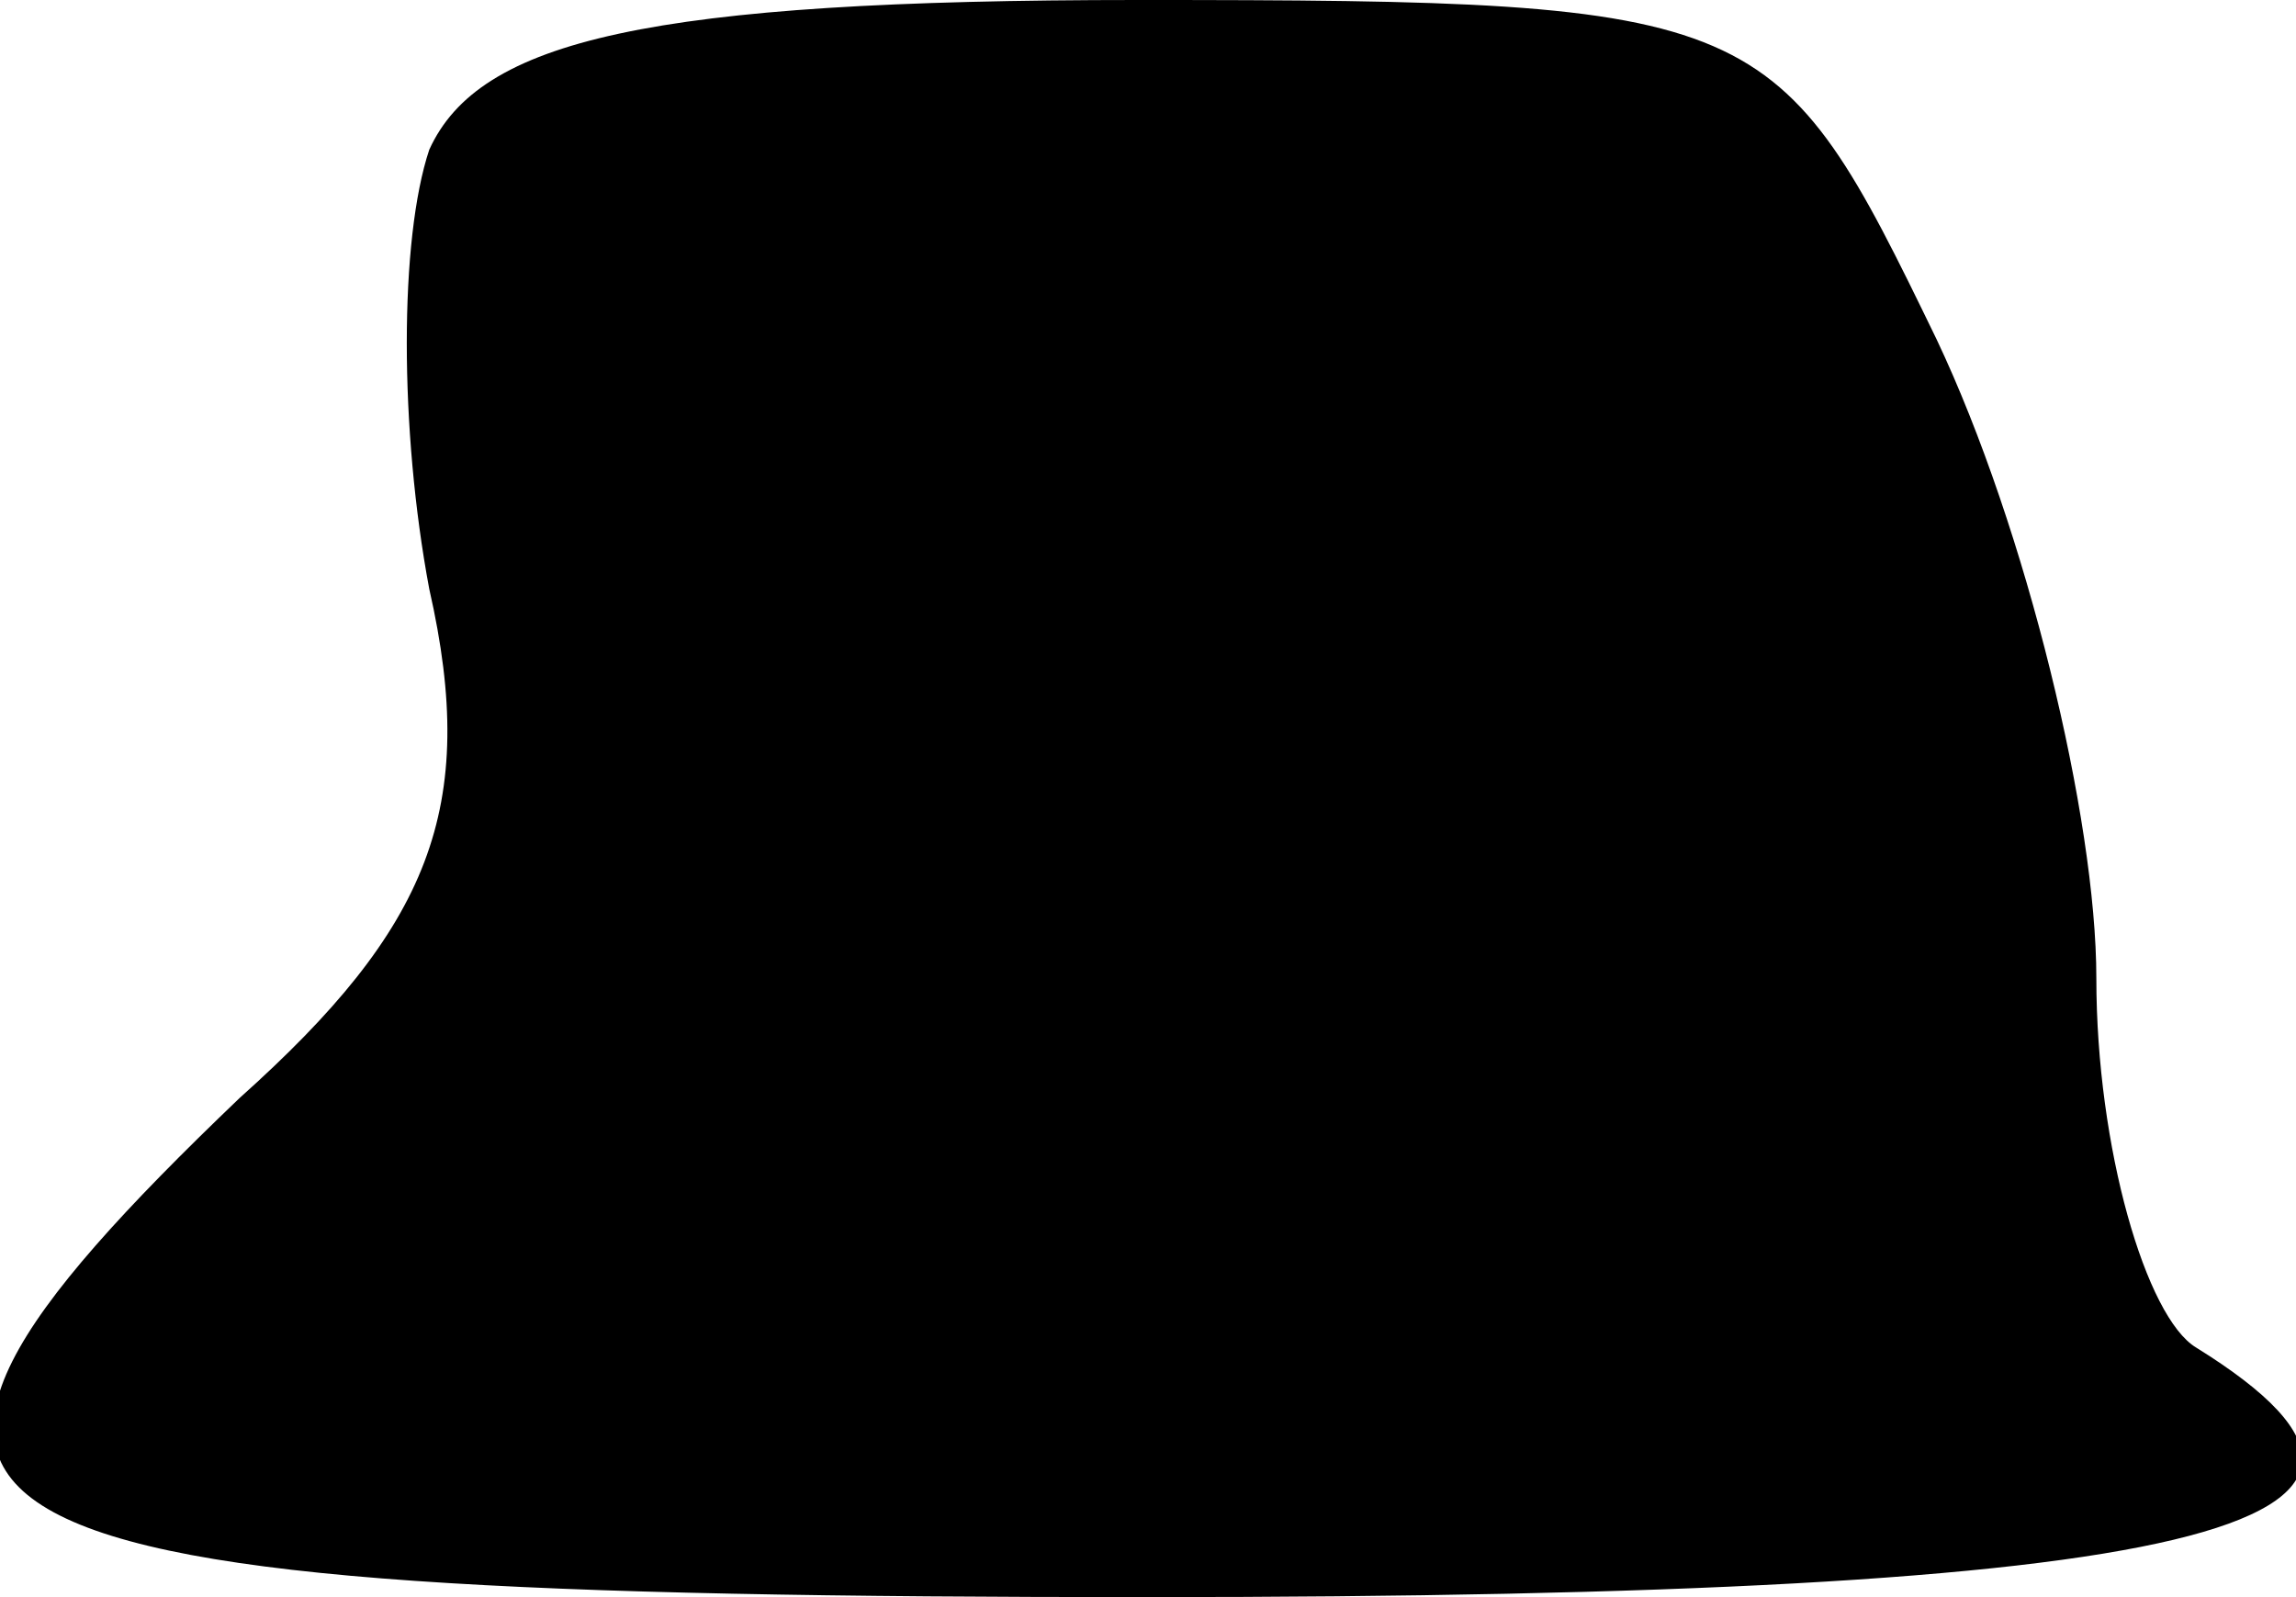 <?xml version="1.0" standalone="no"?>
<!DOCTYPE svg PUBLIC "-//W3C//DTD SVG 20010904//EN"
 "http://www.w3.org/TR/2001/REC-SVG-20010904/DTD/svg10.dtd">
<svg version="1.0" xmlns="http://www.w3.org/2000/svg"
 width="23pt" height="16pt" viewBox="0 0 23 16"
 preserveAspectRatio="xMidYMid meet">
<g transform="translate(0,16) scale(0.1,-0.1)"
fill="#000000" stroke="none">
<path fill="#000000" stroke="none" d="M43 145 c-3 -9 -3 -28 0 -44 5 -22 0
-34 -19 -51 -46 -44 -34 -50 91 -50 105 0 134 7 105 25 -5 3 -10 20 -10 37 0
16 -7 45 -16 64 -16 33 -17 34 -80 34 -49 0 -66 -4 -71 -15z"/>
</g>
</svg>
